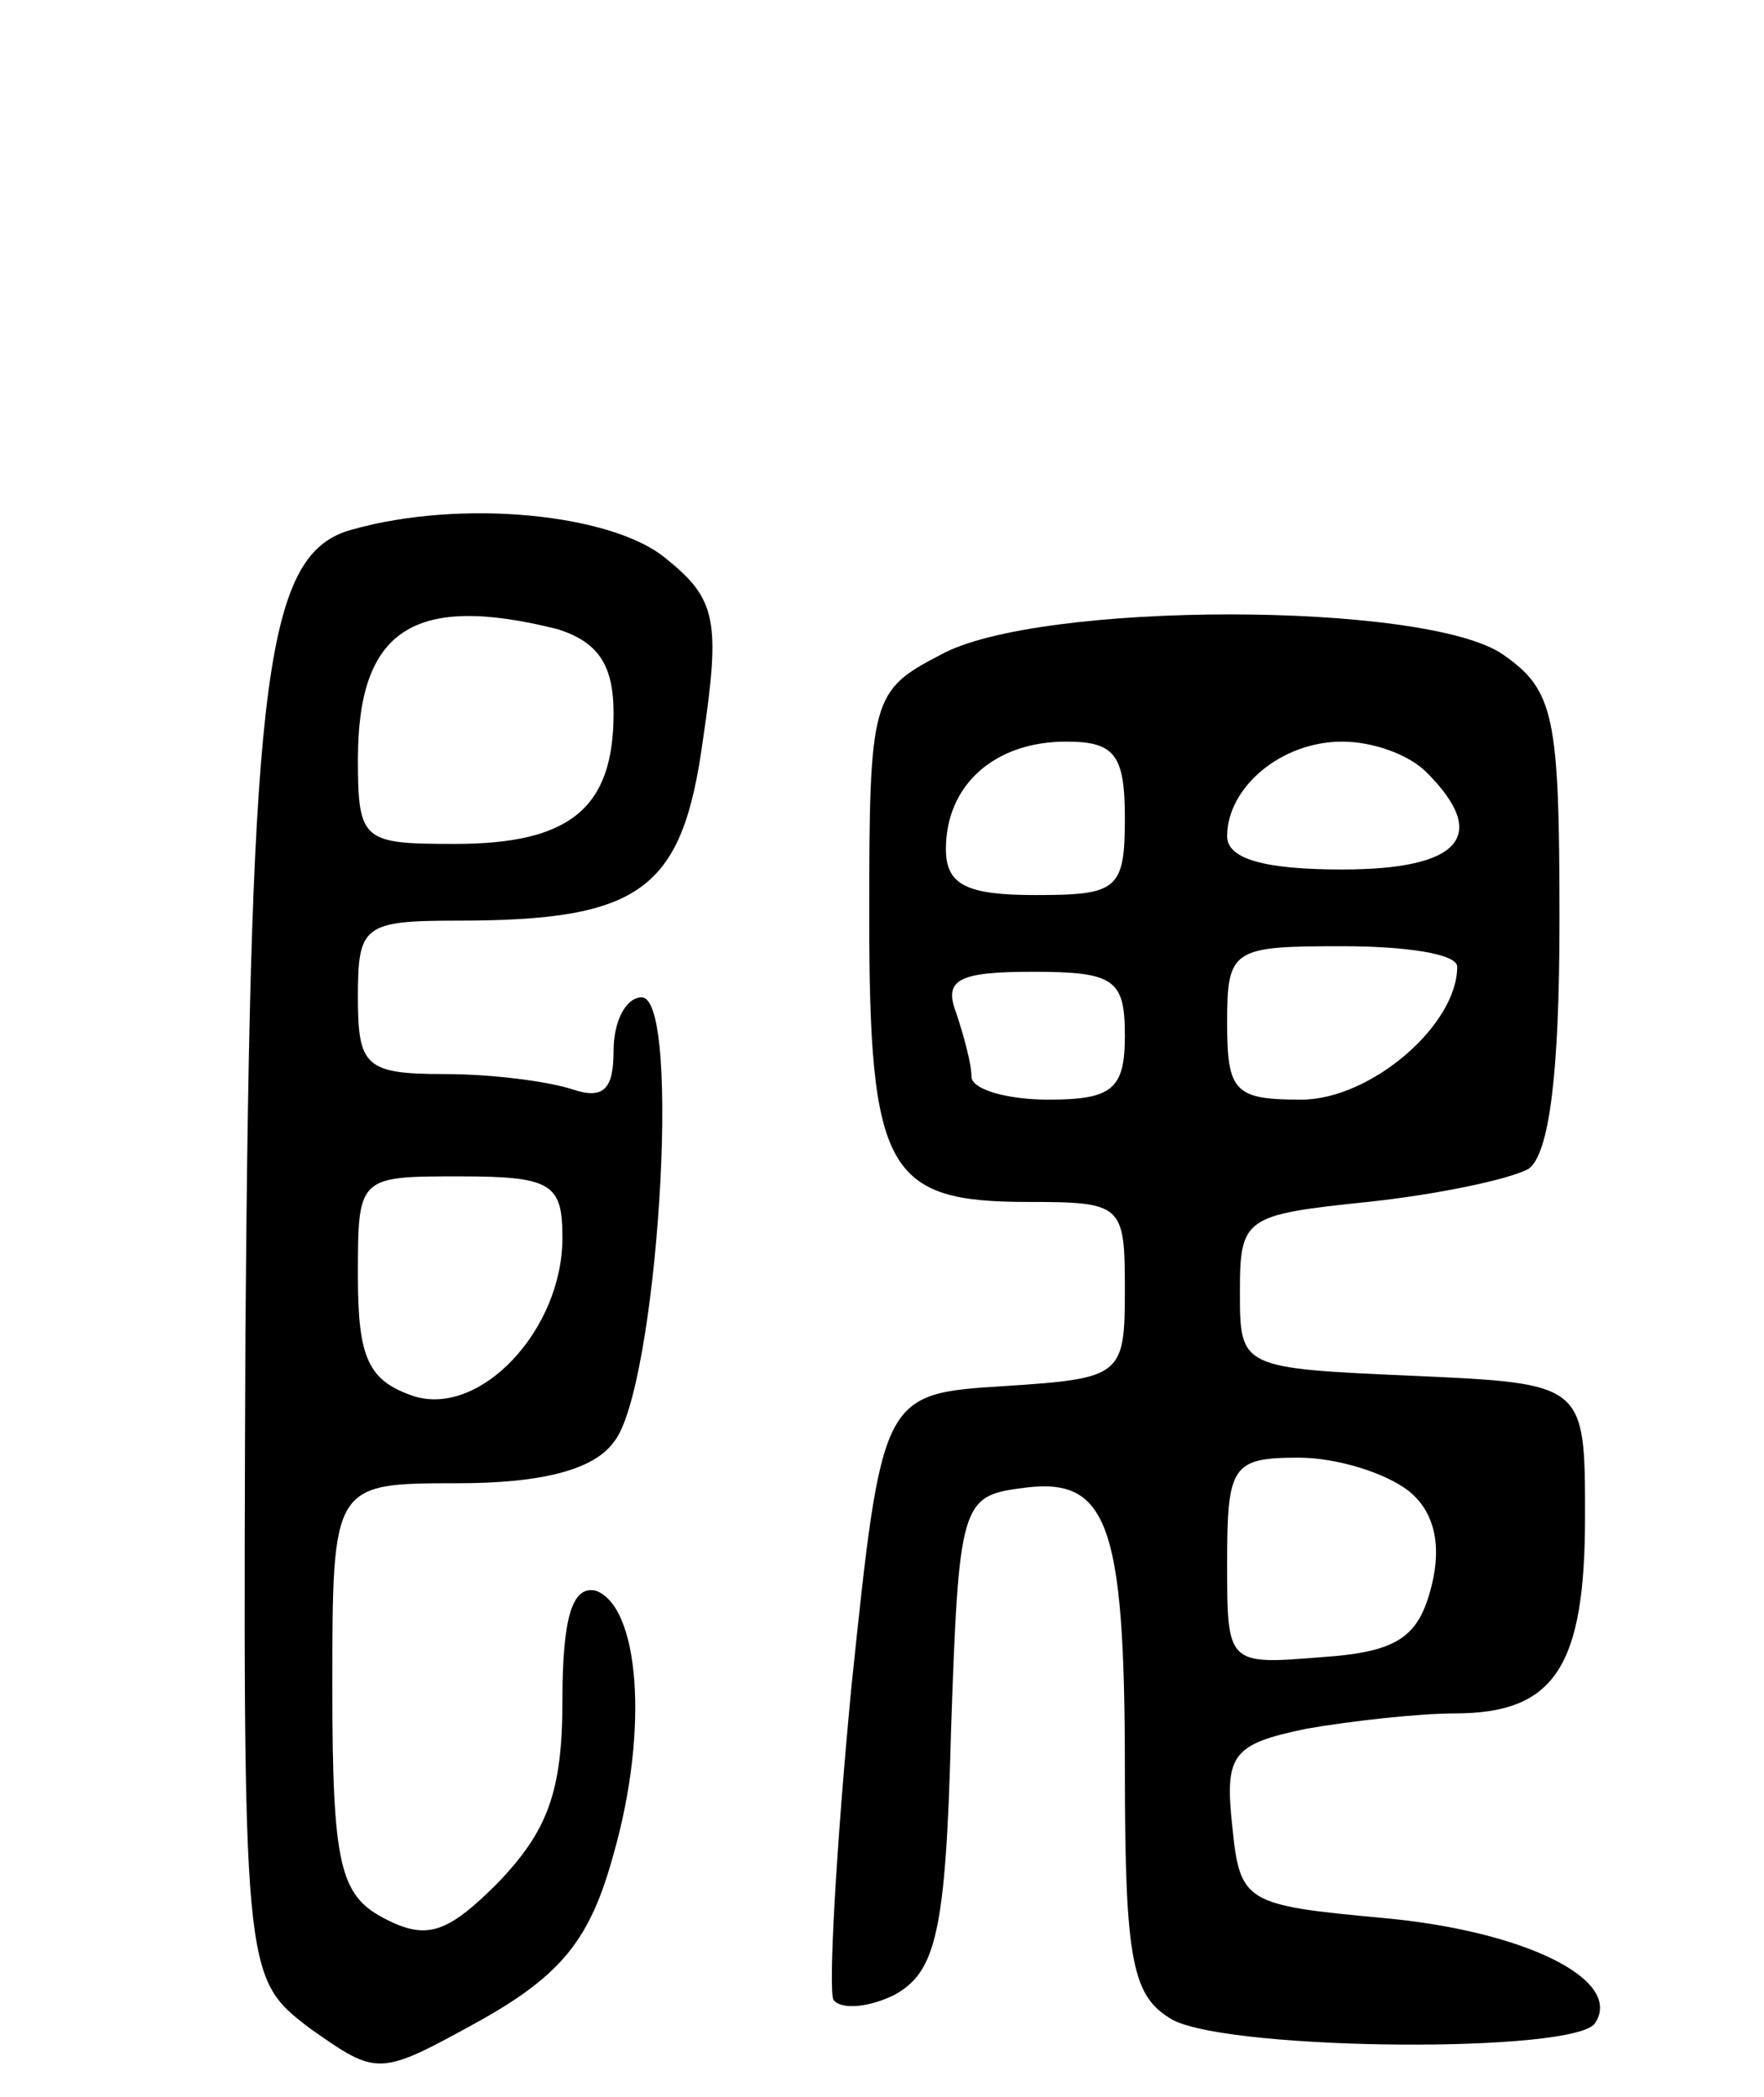 <svg version="1.0" xmlns="http://www.w3.org/2000/svg"
 width="69pt" height="82pt" viewBox="0 0 69 82"
 preserveAspectRatio="xMidYMid meet">
<g transform="translate(0,82) scale(0.1,-0.1)"
fill="#000000" stroke="none">
<path d="M138 613 c-34 -9 -40 -55 -42 -314 -1 -252 -1 -252 25 -272 27 -19
27 -19 67 3 32 18 43 32 52 65 14 49 10 97 -7 103 -9 2 -13 -10 -13 -43 0 -36
-6 -51 -25 -71 -20 -20 -28 -23 -45 -14 -17 9 -20 21 -20 90 0 80 0 80 49 80
32 0 53 5 61 16 17 20 27 174 11 174 -6 0 -11 -9 -11 -21 0 -15 -4 -19 -16
-15 -9 3 -31 6 -50 6 -31 0 -34 3 -34 30 0 28 2 30 39 30 72 0 88 12 96 71 7
47 5 55 -15 71 -21 17 -79 23 -122 11z m80 -39 c16 -5 22 -14 22 -33 0 -37
-17 -51 -62 -51 -36 0 -38 1 -38 33 0 51 22 65 78 51z m2 -238 c0 -36 -32 -70
-58 -62 -18 6 -22 15 -22 47 0 39 0 39 40 39 36 0 40 -3 40 -24z"/>
<path d="M368 564 c-27 -14 -28 -17 -28 -102 0 -100 7 -112 62 -112 37 0 38
-1 38 -34 0 -34 -1 -35 -47 -38 -48 -3 -48 -3 -60 -118 -6 -63 -9 -118 -7
-122 3 -4 14 -3 24 2 16 9 20 24 22 103 3 88 4 92 27 95 34 5 41 -12 41 -110
0 -76 3 -89 19 -98 24 -12 158 -13 165 -1 11 17 -28 36 -83 41 -54 5 -56 6
-59 36 -3 28 0 32 29 38 17 3 44 6 58 6 39 0 51 18 51 77 0 52 0 52 -67 55
-68 3 -68 3 -68 33 0 29 2 30 50 35 28 3 56 9 63 13 8 6 12 37 12 97 0 80 -2
90 -22 104 -30 21 -182 21 -220 0z m72 -64 c0 -28 -3 -30 -35 -30 -27 0 -35 4
-35 18 0 25 19 42 47 42 19 0 23 -5 23 -30z m118 18 c25 -25 13 -38 -33 -38
-30 0 -45 4 -45 13 0 19 21 37 45 37 12 0 26 -5 33 -12z m12 -76 c0 -23 -34
-52 -61 -52 -26 0 -29 3 -29 30 0 29 2 30 45 30 25 0 45 -3 45 -8z m-130 -27
c0 -21 -5 -25 -30 -25 -16 0 -30 4 -30 9 0 5 -3 16 -6 25 -5 13 1 16 30 16 32
0 36 -3 36 -25z m111 -178 c10 -8 13 -21 9 -37 -5 -20 -13 -26 -43 -28 -37 -3
-37 -3 -37 37 0 38 2 41 28 41 15 0 34 -6 43 -13z"/>
</g>
</svg>
